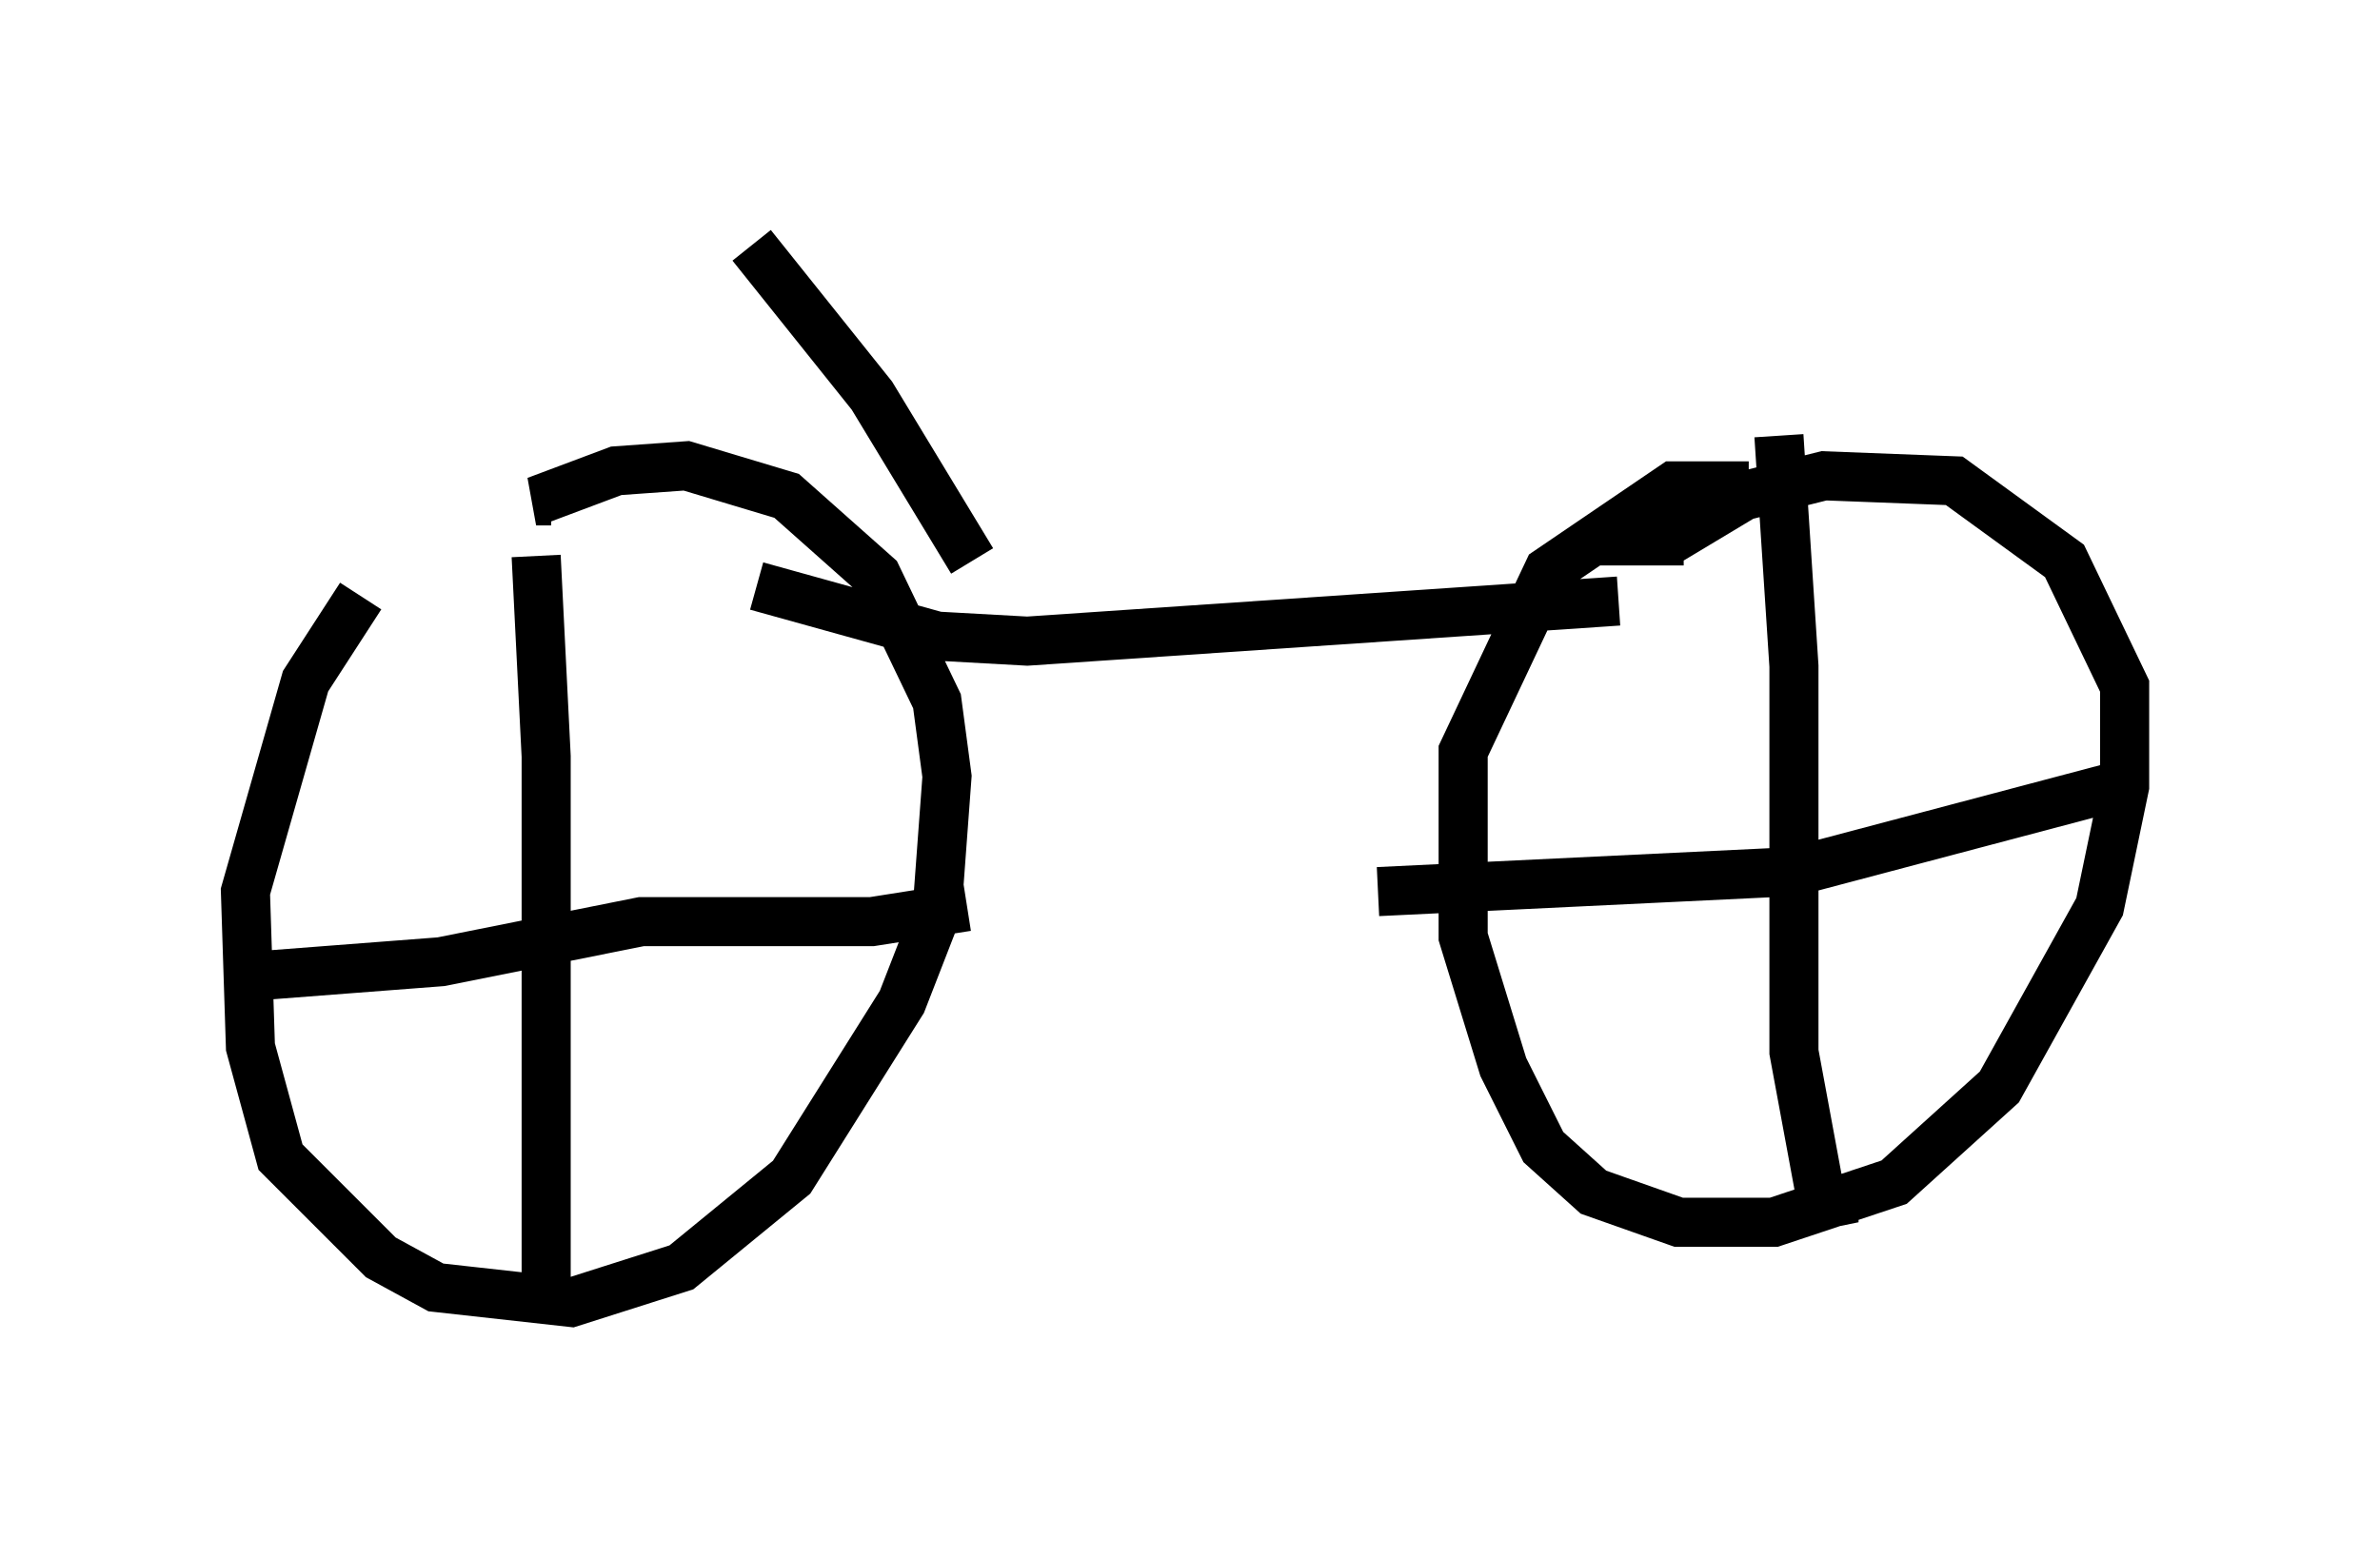 <?xml version="1.0" encoding="utf-8" ?>
<svg baseProfile="full" height="31.744" version="1.1" width="48.486" xmlns="http://www.w3.org/2000/svg" xmlns:ev="http://www.w3.org/2001/xml-events" xmlns:xlink="http://www.w3.org/1999/xlink"><defs /><rect fill="white" height="31.744" width="48.486" x="0" y="0" /><path d="M10.002, 9.9 m-2.654, 2.246 l-1.123, 1.735 -1.225, 4.288 l0.102, 3.165 0.613, 2.246 l2.042, 2.042 1.123, 0.613 l2.756, 0.306 2.246, -0.715 l2.246, -1.838 2.246, -3.573 l0.715, -1.838 0.204, -2.756 l-0.204, -1.531 -1.225, -2.552 l-1.838, -1.633 -2.042, -0.613 l-1.429, 0.102 -1.633, 0.613 l0.306, 0.0 m24.398, -0.306 l-1.531, 0.0 -2.552, 1.735 l-1.735, 3.675 0.0, 3.777 l0.817, 2.654 0.817, 1.633 l1.021, 0.919 1.735, 0.613 l1.94, 0.0 2.45, -0.817 l2.144, -1.94 2.042, -3.675 l0.51, -2.45 0.0, -2.042 l-1.225, -2.552 -2.246, -1.633 l-2.654, -0.102 -1.633, 0.408 l-1.531, 0.919 0.306, 0.0 m1.94, -2.144 l0.306, 4.696 0.0, 7.861 l0.51, 2.756 0.306, 0.715 l0.0, -0.306 m-26.44, -13.271 l0.204, 4.083 0.0, 11.331 m-6.125, -6.84 l3.981, -0.306 4.083, -0.817 l4.696, 0.0 1.94, -0.306 m8.371, -0.306 l8.473, -0.408 6.942, -1.838 m-28.073, -3.981 l3.675, 1.021 1.838, 0.102 l12.046, -0.817 m-13.169, -0.817 l-2.042, -3.369 -2.45, -3.063 " fill="none" stroke="black" stroke-width="1" /></svg>